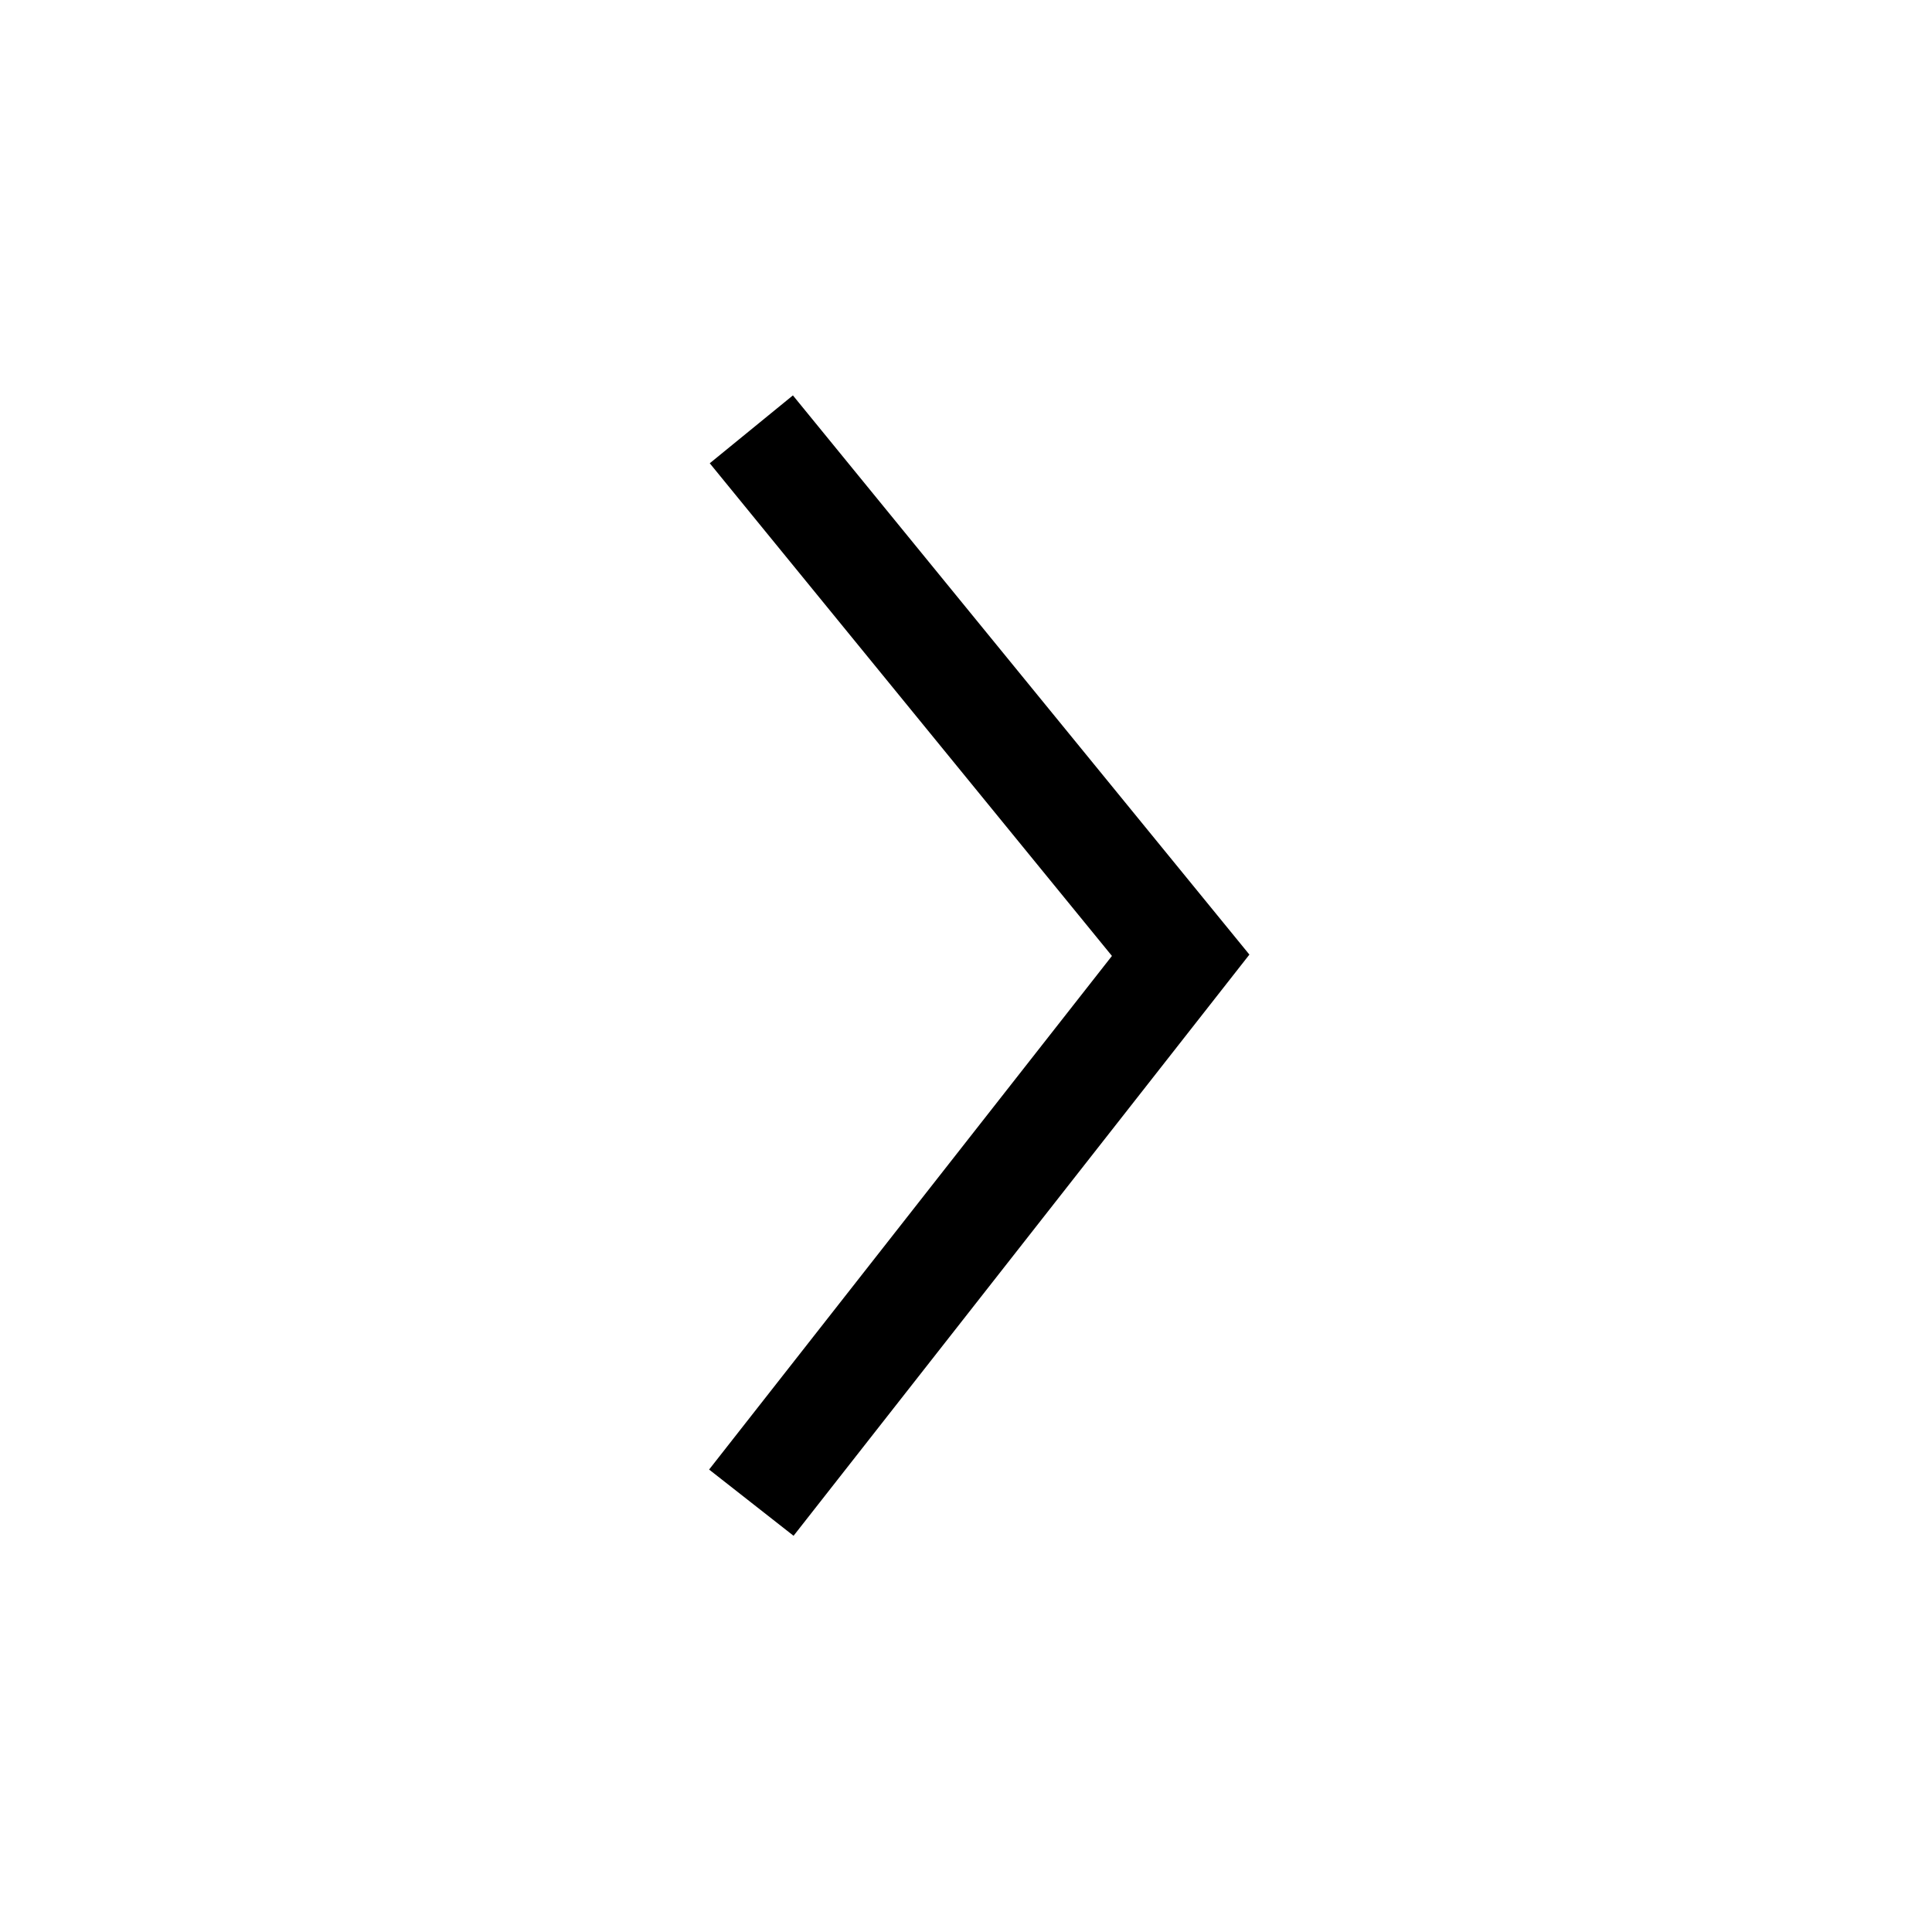 <svg xmlns="http://www.w3.org/2000/svg" width="18" height="18" viewBox="0 0 18 18">
  <g id="Group_3100" data-name="Group 3100" transform="translate(-185 -181)">
    <rect id="Rectangle_1978" data-name="Rectangle 1978" width="18" height="18" transform="translate(185 181)" fill="none"/>
    <path id="Path_928" data-name="Path 928" d="M0,4,4.9,0,10,4" transform="translate(196 185) rotate(90)" fill="none" stroke="#000" stroke-width="1"/>
  </g>
</svg>
